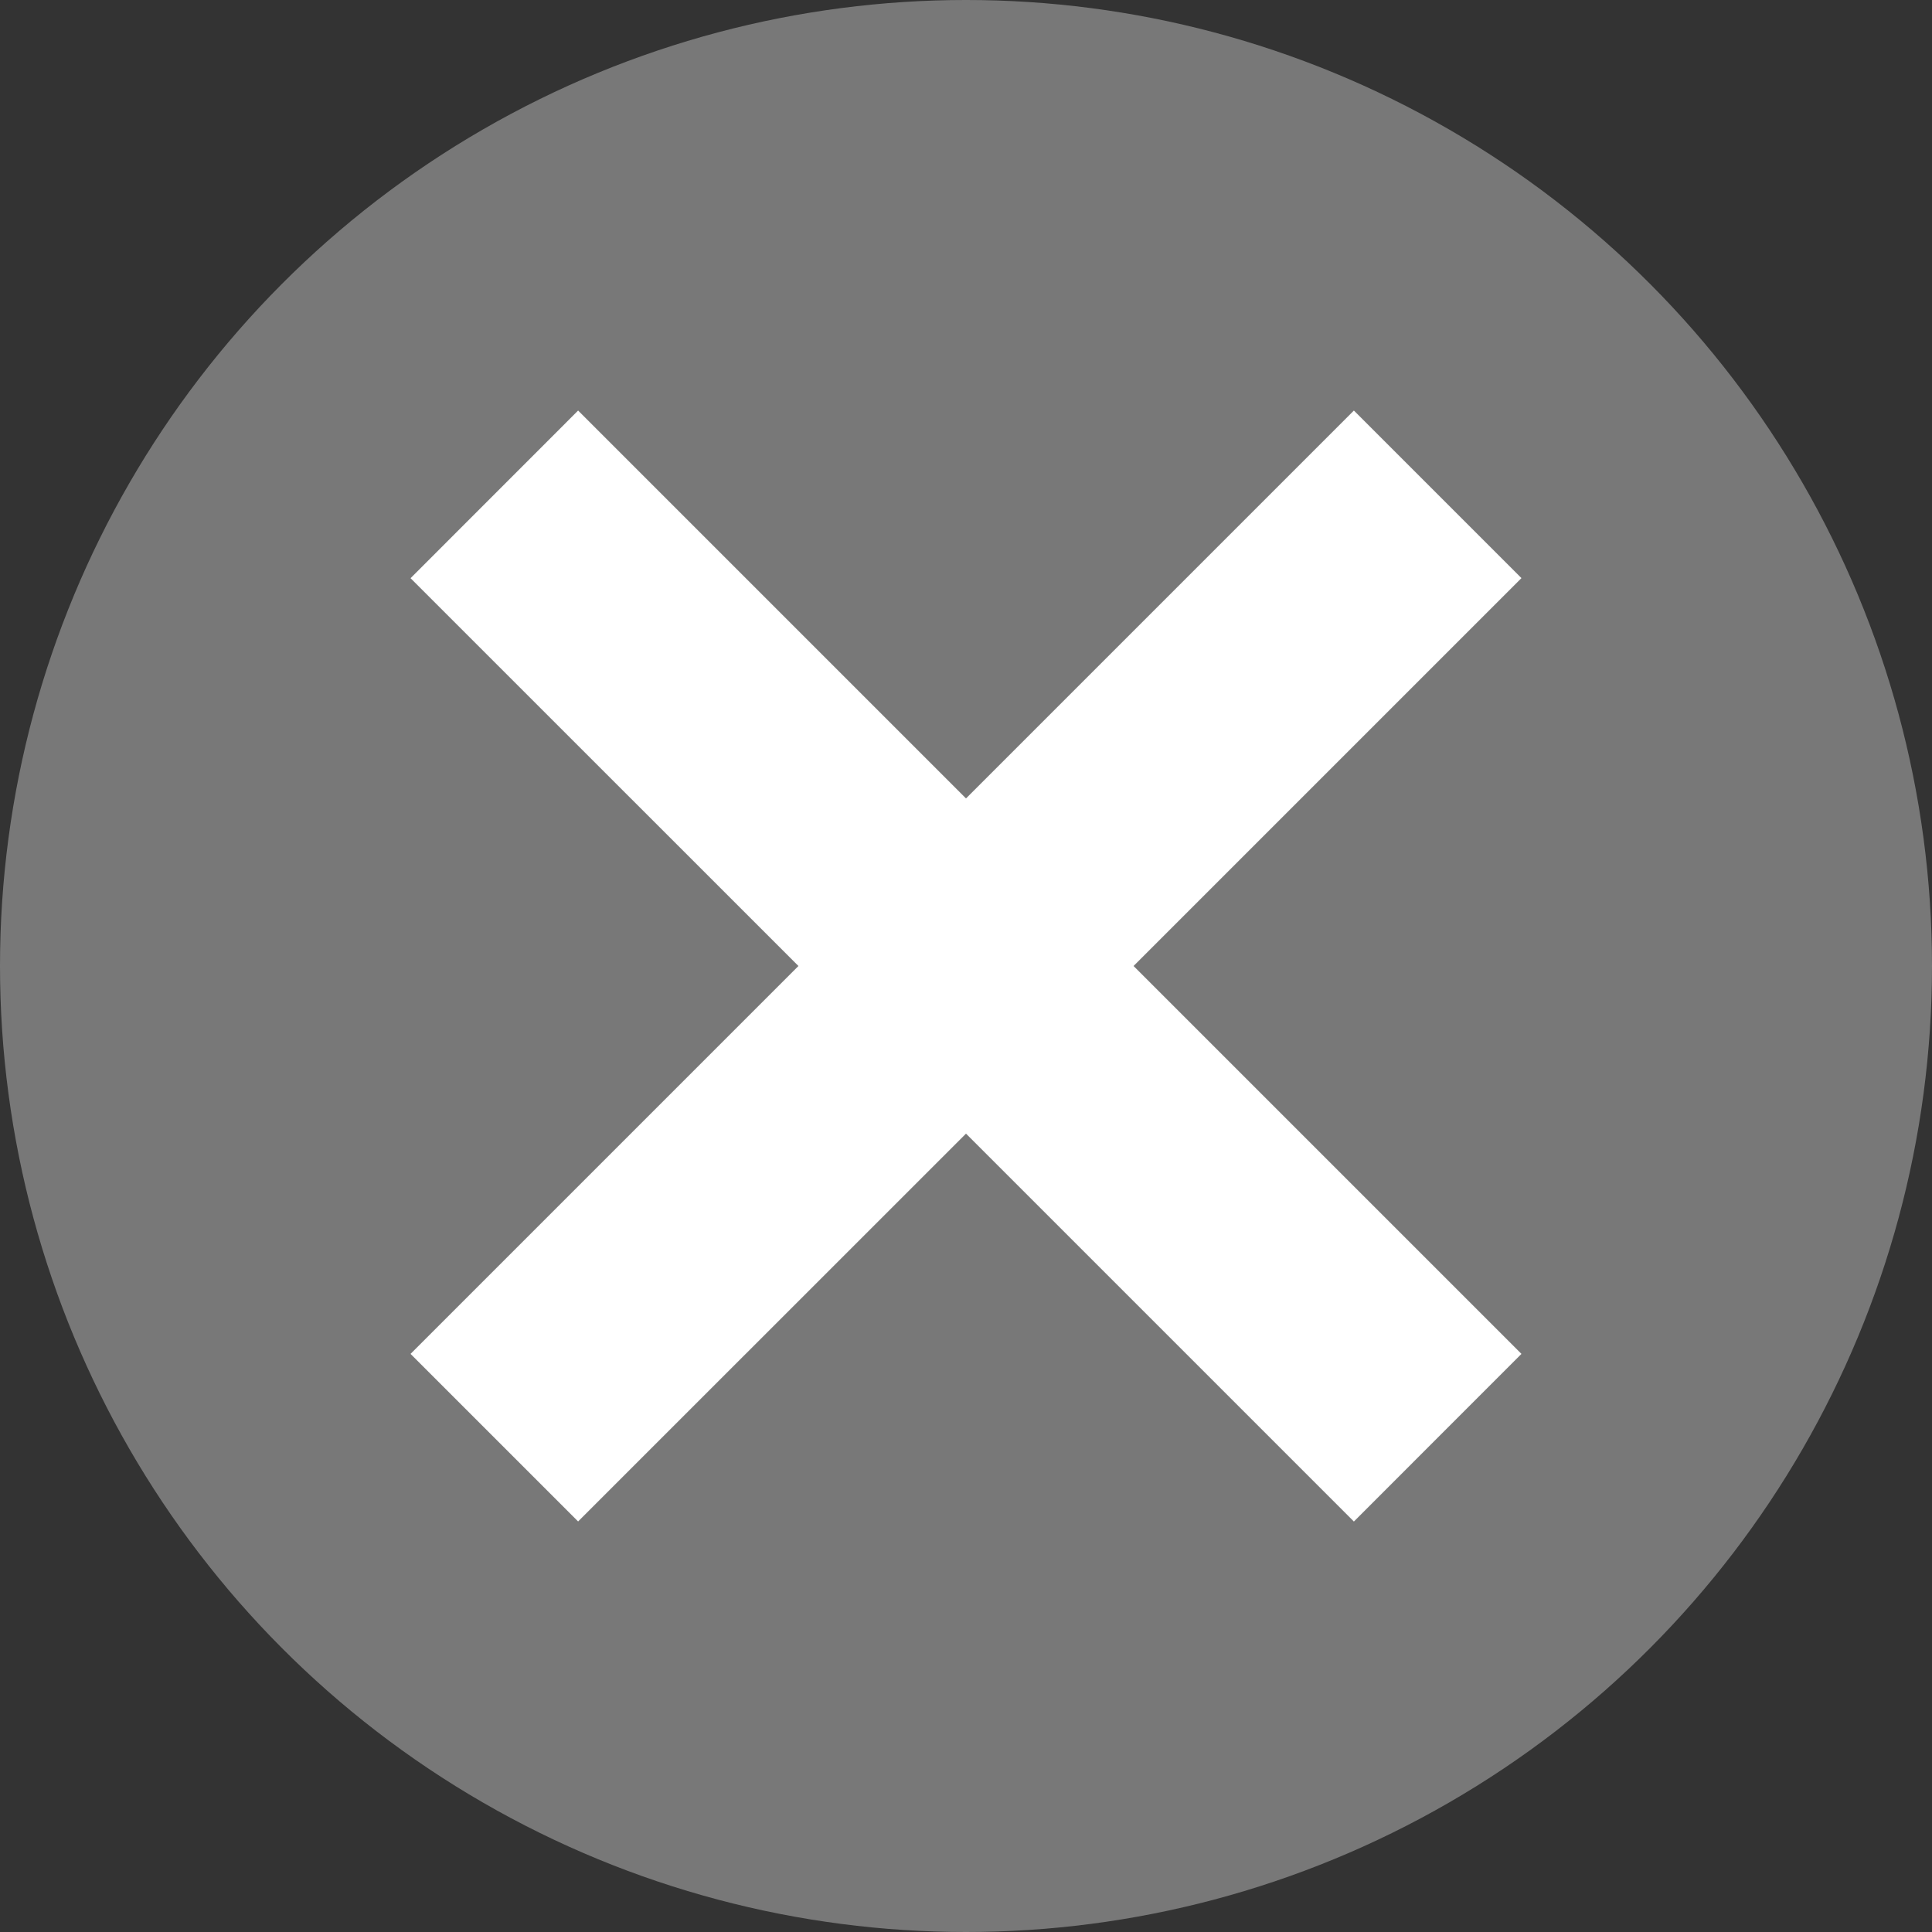 <?xml version="1.0" encoding="utf-8"?>
<!-- Generator: Adobe Illustrator 16.0.0, SVG Export Plug-In . SVG Version: 6.00 Build 0)  -->
<!DOCTYPE svg PUBLIC "-//W3C//DTD SVG 1.1//EN" "http://www.w3.org/Graphics/SVG/1.1/DTD/svg11.dtd">
<svg version="1.1" id="Layer_1" xmlns="http://www.w3.org/2000/svg" xmlns:xlink="http://www.w3.org/1999/xlink" x="0px" y="0px"
	 width="26px" height="26px" viewBox="0 0 26 26" enable-background="new 0 0 26 26" xml:space="preserve">
<rect x="0" y="0" width="26" height="26" fill="#333333" stroke="none"/>
<circle fill="#787878" cx="13" cy="13" r="13"/>
<polygon fill="#FFFFFF" points="18.22,5.525 13,10.745 7.78,5.525 5.525,7.781 10.745,13 5.525,18.22 7.78,20.475 13,15.256 
	18.22,20.476 20.475,18.22 15.255,13 20.475,7.78 "/>
</svg>
